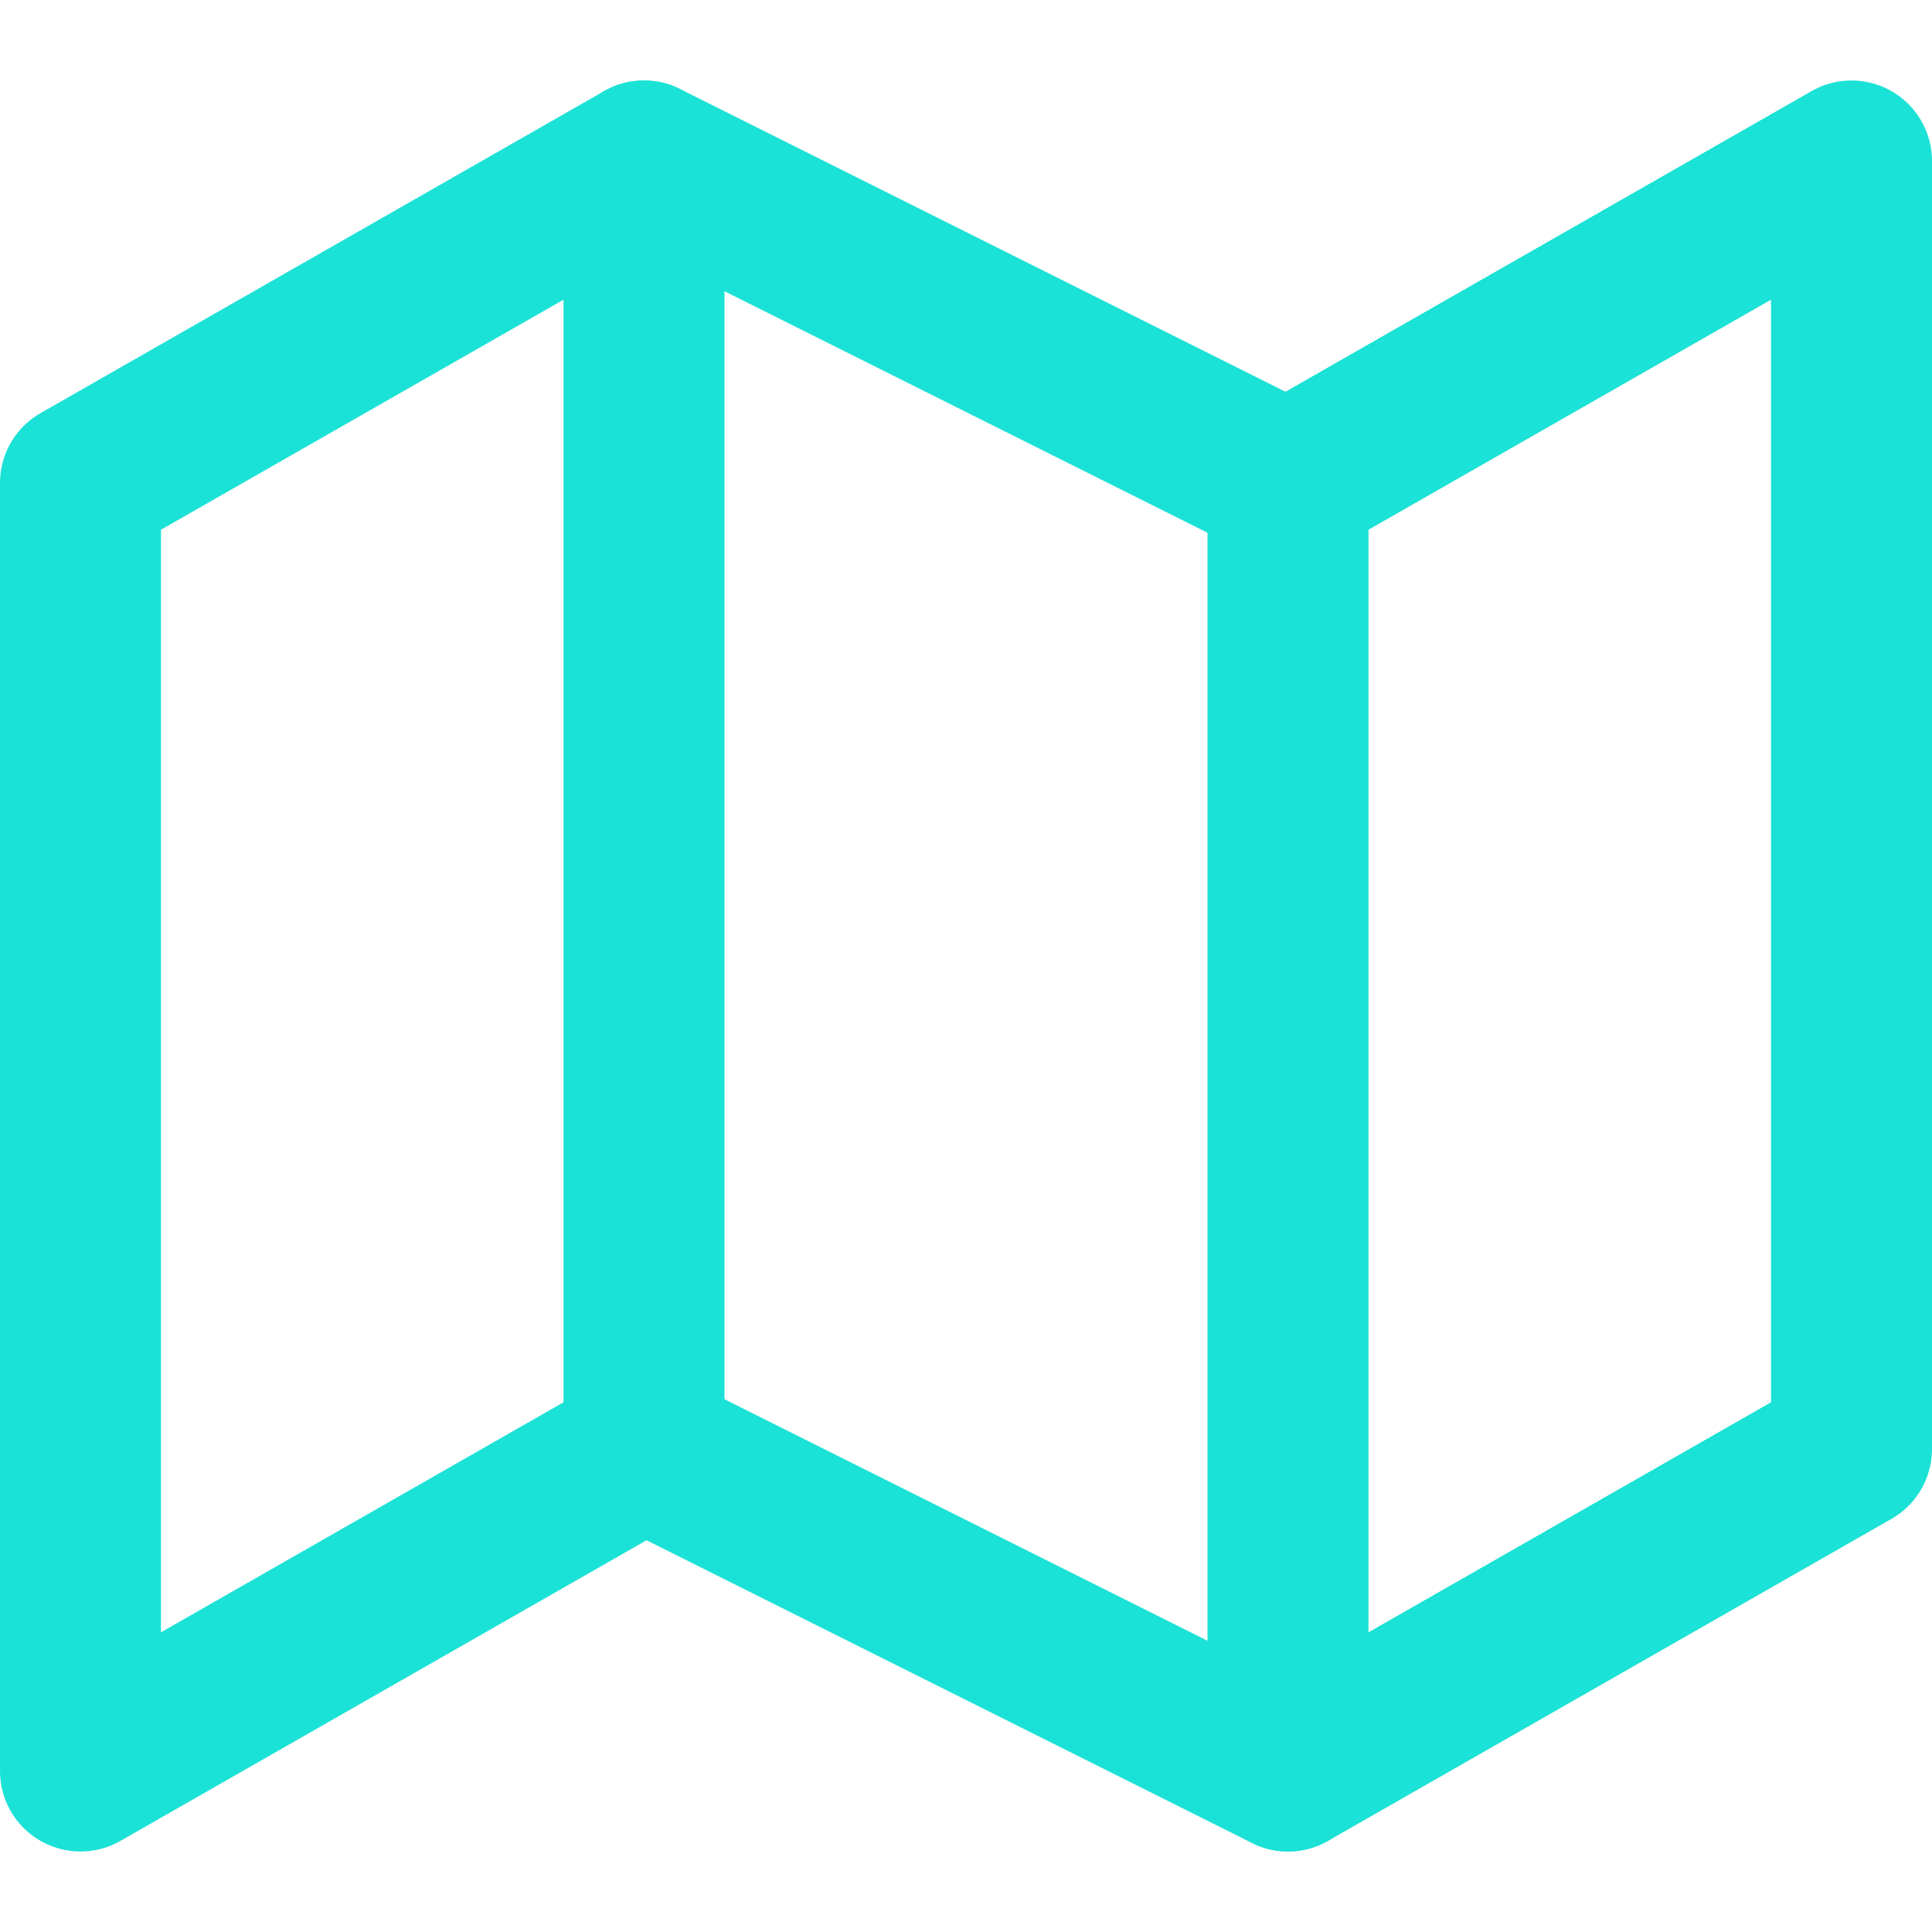 <svg width="24" height="24" viewBox="0 0 24 24" fill="none" xmlns="http://www.w3.org/2000/svg">
<g style="mix-blend-mode:soft-light">
<path d="M1 6V22L8 18L16 22L23 18V2L16 6L8 2L1 6Z" stroke="#1BE2D6" stroke-width="2" stroke-linecap="round" stroke-linejoin="round"/>
<path d="M8 2V18" stroke="#1BE2D6" stroke-width="2" stroke-linecap="round" stroke-linejoin="round"/>
<path d="M16 6V22" stroke="#1BE2D6" stroke-width="2" stroke-linecap="round" stroke-linejoin="round"/>
</g>
</svg>
